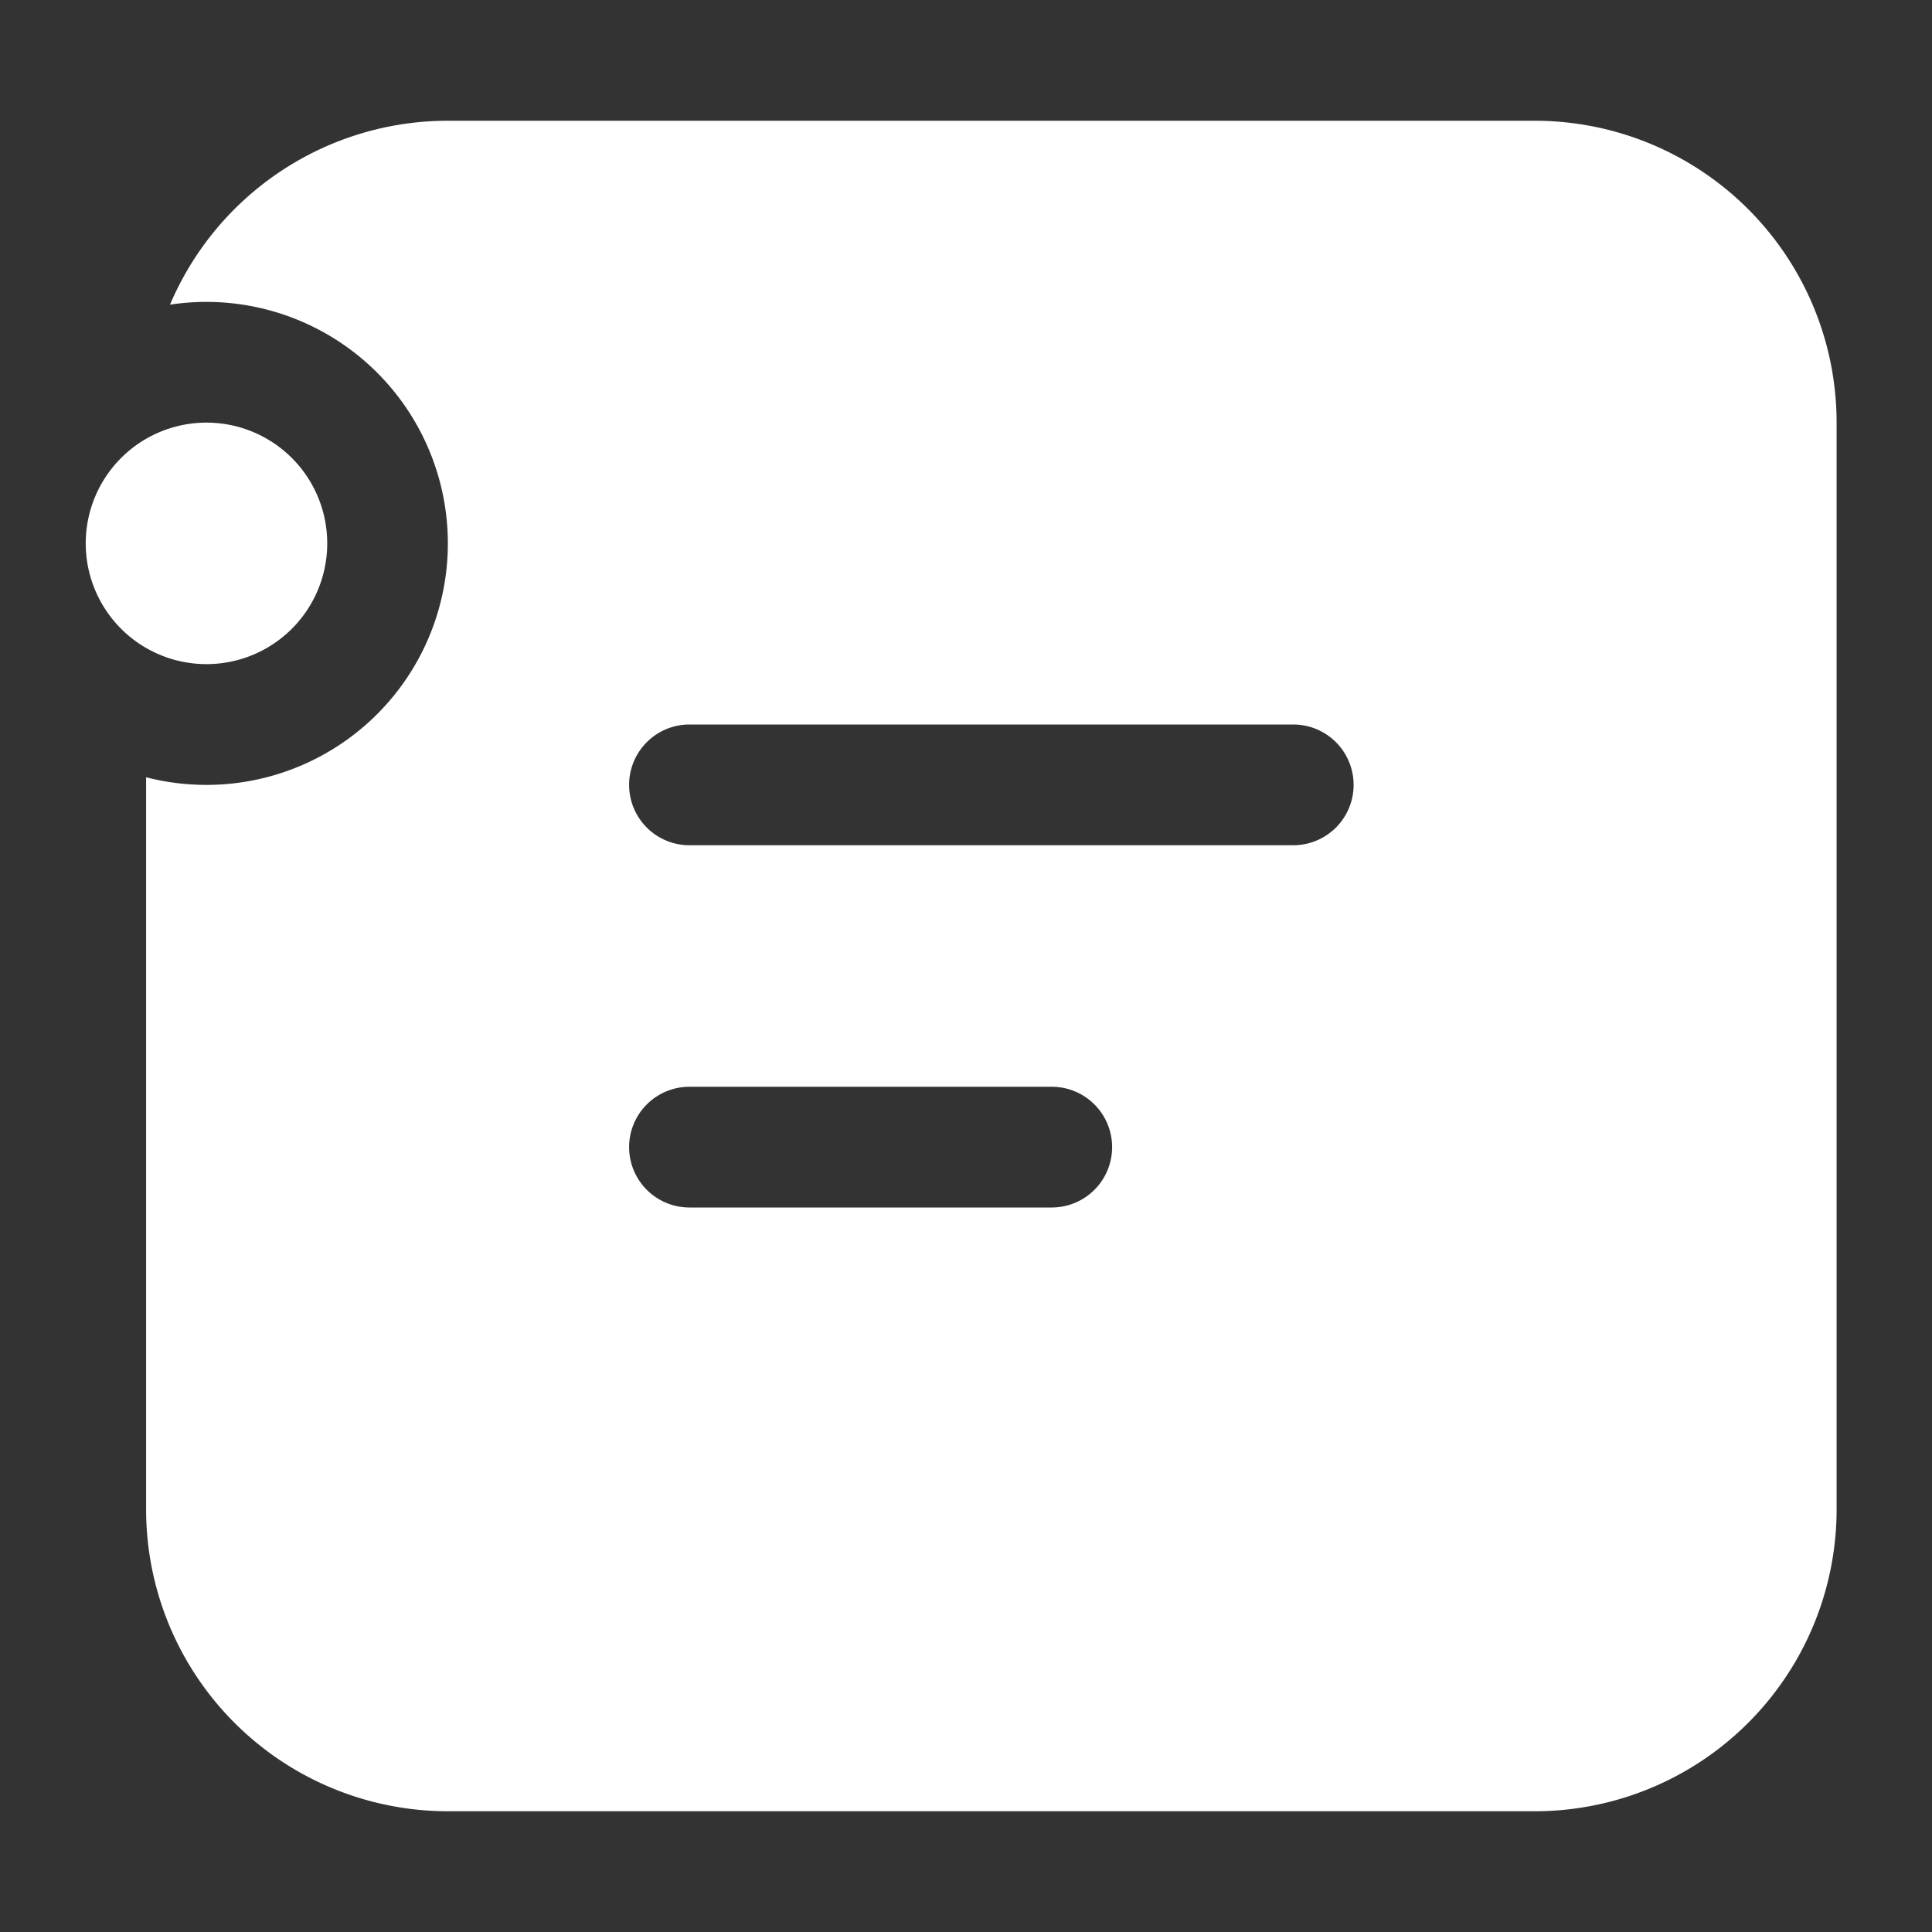 <svg viewBox="0 0 16 16" xml:space="preserve">
  <rect x="0" y="0" width="16" height="16" fill="#333333" stroke="none"/>
  <g>
    <path vector-effect="non-scaling-stroke" d="M3.71 1a2.5 2.5 0 0 0-2.302 1.523 2 2 0 1 1-.198 3.914V12.5a2.5 2.5 0 0 0 2.5 2.5h9a2.5 2.5 0 0 0 2.5-2.5v-9a2.5 2.5 0 0 0-2.5-2.5h-9Zm1.5 5.5a.5.5 0 0 1 .5-.5h5a.5.5 0 0 1 0 1h-5a.5.5 0 0 1-.5-.5Zm.5 2.5h3a.5.5 0 0 1 0 1h-3a.5.5 0 0 1 0-1Z" fill="#fff"/>
    <path vector-effect="non-scaling-stroke" d="M1.71 3.5a1 1 0 1 0 0 2 1 1 0 0 0 0-2Z" fill="#fff"/>
  </g>
</svg>
